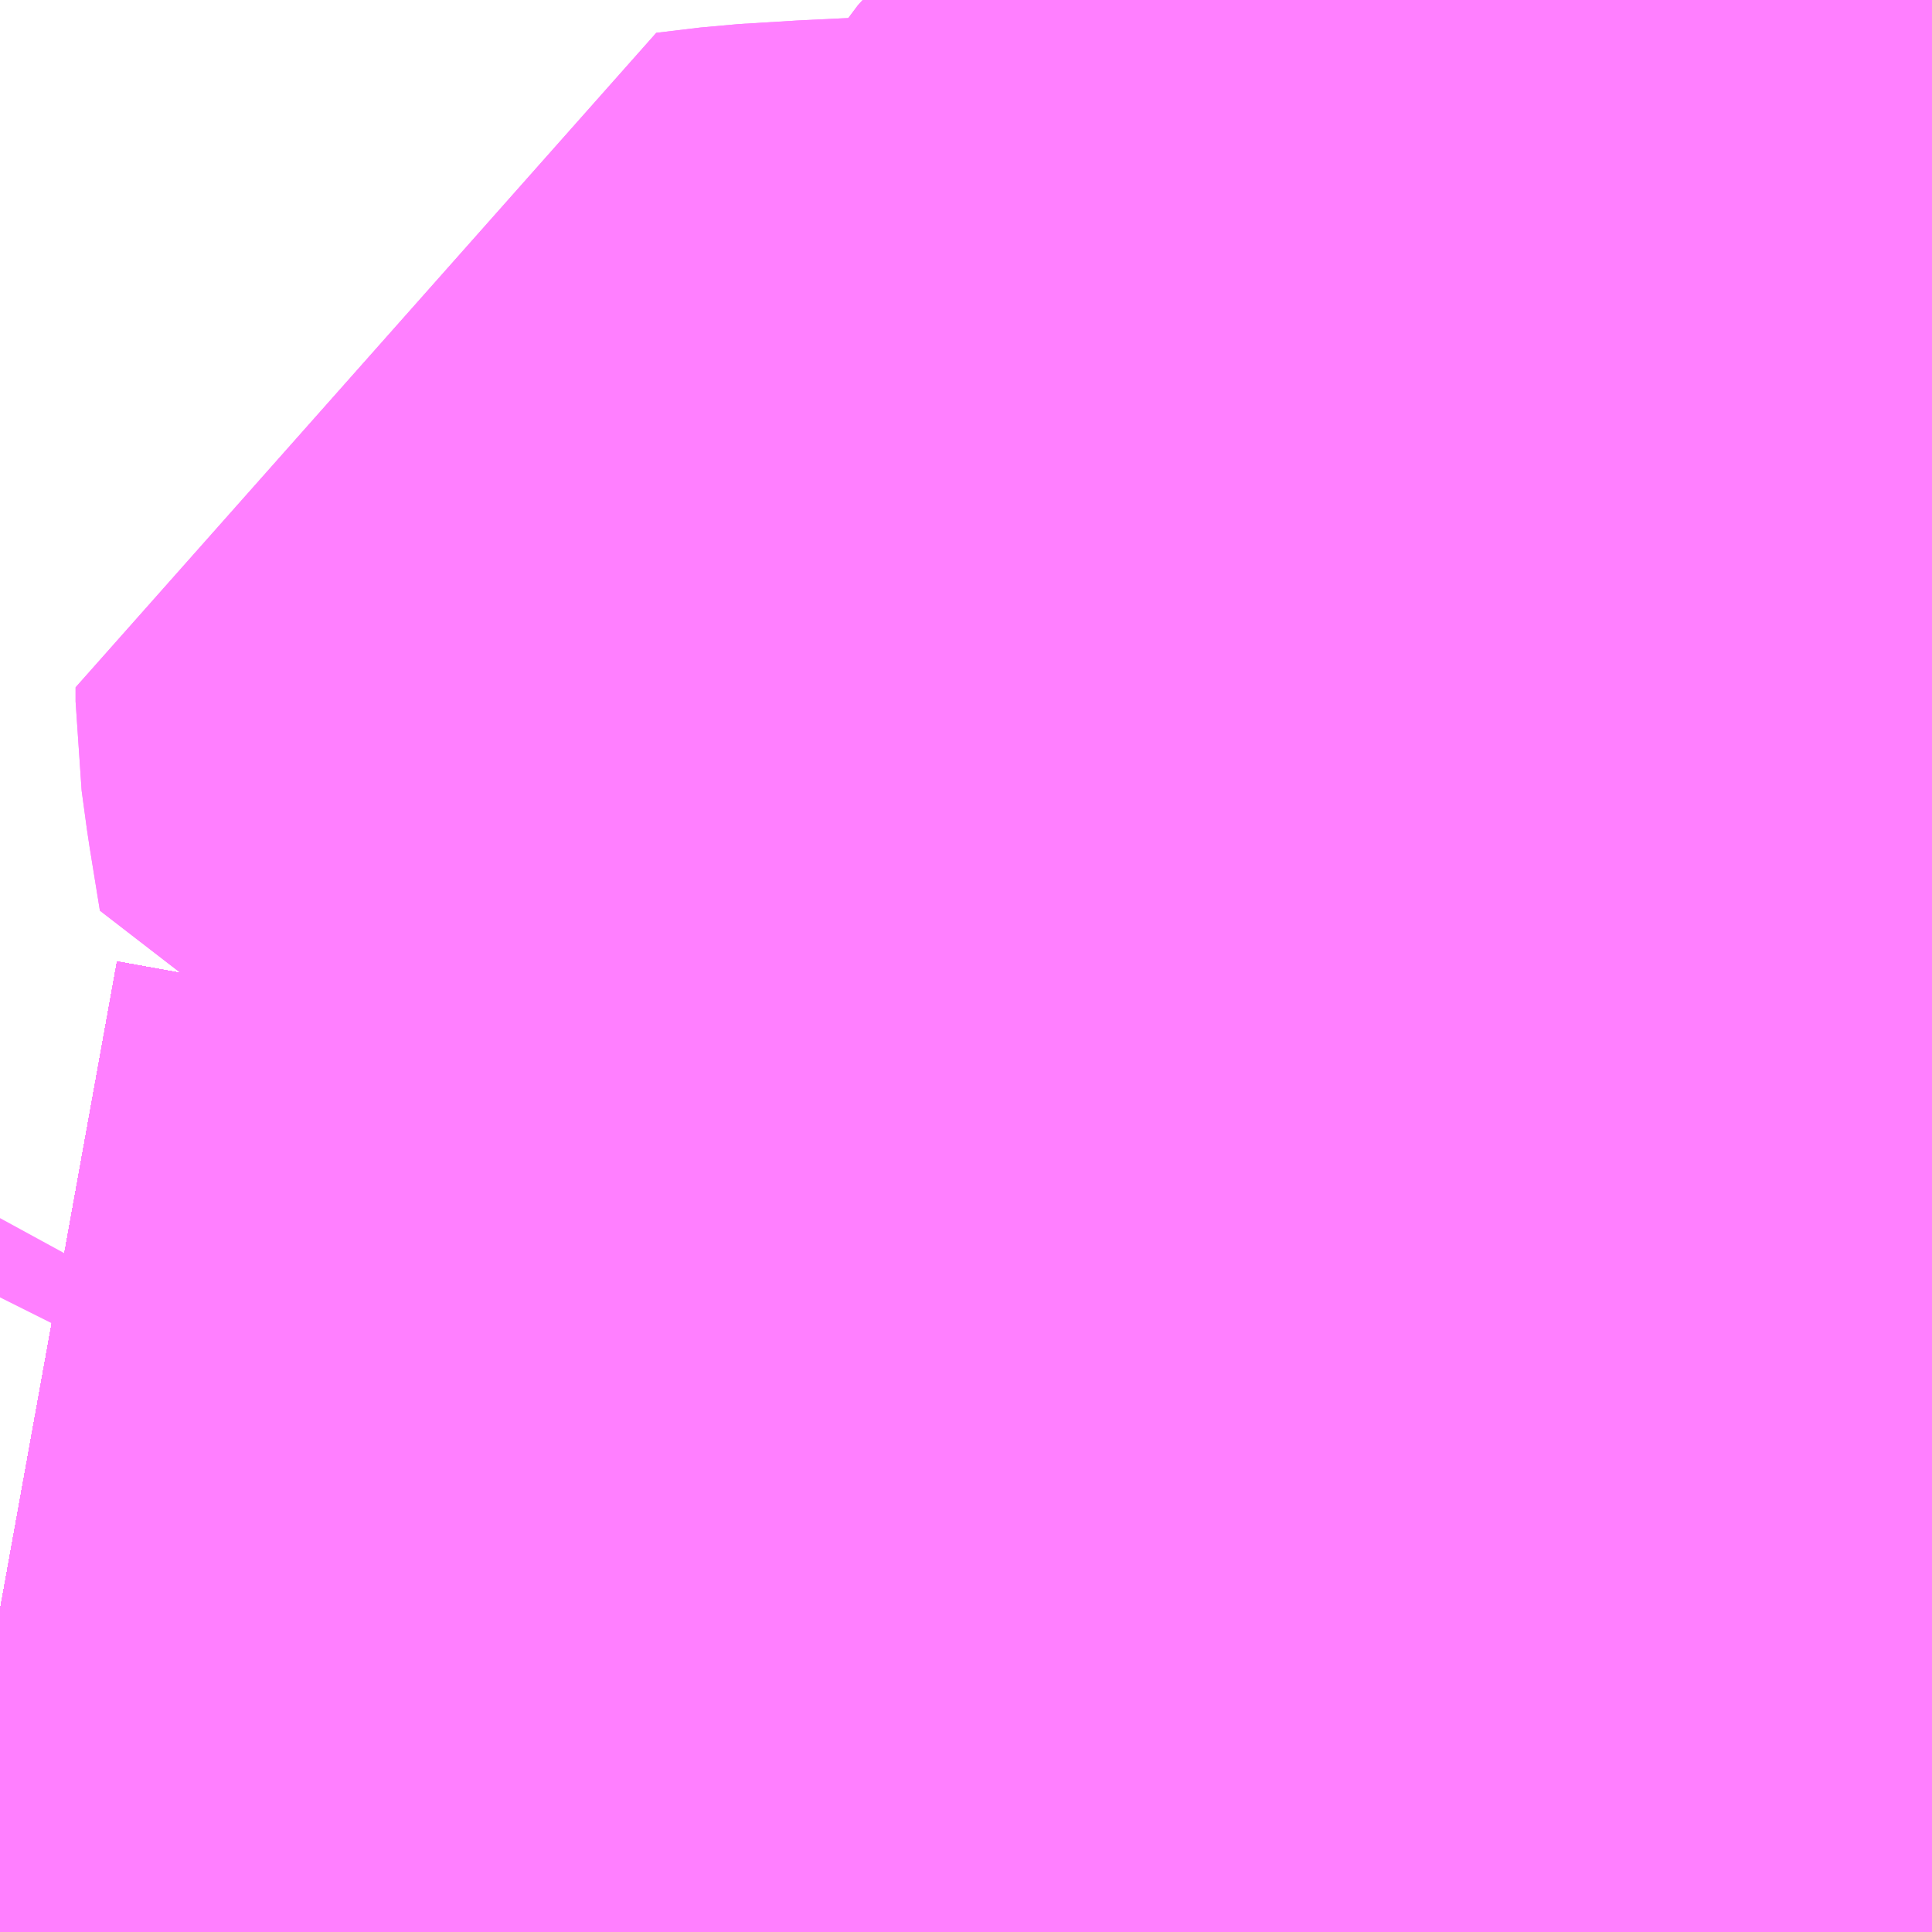 <?xml version="1.0" encoding="UTF-8"?>
<svg  xmlns="http://www.w3.org/2000/svg" xmlns:xlink="http://www.w3.org/1999/xlink" xmlns:go="http://purl.org/svgmap/profile" property="N07_001,N07_002,N07_003,N07_004,N07_005,N07_006,N07_007" viewBox="13535.156 -3482.666 1.099 1.099" go:dataArea="13535.15625 -3482.666015625 1.0986328125 1.0986328125" >
<globalCoordinateSystem srsName="http://purl.org/crs/84" transform="matrix(100.0,0.0,0.0,-100.0,0.0,0.0)" />
<defs>
 <g id="p0" >
  <circle cx="0.0" cy="0.0" r="3" stroke="green" stroke-width="0.75" vector-effect="non-scaling-stroke" />
 </g>
</defs>
<g fill="none" fill-rule="evenodd" stroke="#FF00FF" stroke-width="0.75" opacity="0.5" vector-effect="non-scaling-stroke" stroke-linejoin="bevel" >
<path content="1,JRバス関東（株）,ドリーム高松号/松山号/徳島号/高知号,4.0,4.0,4.0," xlink:title="1" d="M13535.652,-3481.567L13535.562,-3481.619L13535.471,-3481.664L13535.389,-3481.695L13535.321,-3481.715L13535.228,-3481.737L13535.156,-3481.75"/>
<path content="1,JR九州バス（株）,福岡・小倉～神戸・大阪（山陽道昼特急博多号）,1.0,1.0,1.0," xlink:title="1" d="M13535.652,-3481.567L13535.562,-3481.619L13535.471,-3481.664L13535.389,-3481.695L13535.321,-3481.715L13535.228,-3481.737L13535.156,-3481.75"/>
<path content="1,JR東海バス（株）,セレナーデ号,1.0,1.0,1.0," xlink:title="1" d="M13535.156,-3481.75L13535.228,-3481.737L13535.321,-3481.715L13535.389,-3481.695L13535.471,-3481.664L13535.562,-3481.619L13535.652,-3481.567"/>
<path content="1,サンデン交通（株）,下関～大阪,1.0,1.0,1.0," xlink:title="1" d="M13535.156,-3481.75L13535.228,-3481.737L13535.321,-3481.715L13535.389,-3481.695L13535.471,-3481.664L13535.562,-3481.619L13535.652,-3481.567"/>
<path content="1,一畑バス（株）,京都～松江・出雲線,4.0,4.0,4.0," xlink:title="1" d="M13535.156,-3481.75L13535.228,-3481.737L13535.321,-3481.715L13535.389,-3481.695L13535.471,-3481.664L13535.562,-3481.619L13535.652,-3481.567"/>
<path content="1,一畑バス（株）,大阪～松江・出雲線,8.0,8.0,8.0," xlink:title="1" d="M13535.156,-3481.75L13535.228,-3481.737L13535.321,-3481.715L13535.389,-3481.695L13535.471,-3481.664L13535.562,-3481.619L13535.652,-3481.567"/>
<path content="1,一畑バス（株）,東京～松江・出雲線,1.0,1.0,1.0," xlink:title="1" d="M13535.156,-3481.75L13535.228,-3481.737L13535.321,-3481.715L13535.389,-3481.695L13535.471,-3481.664L13535.562,-3481.619L13535.652,-3481.567"/>
<path content="1,三重交通（株）,鳥羽～福岡,1.0,1.0,1.0," xlink:title="1" d="M13535.156,-3481.75L13535.228,-3481.737L13535.321,-3481.715L13535.389,-3481.695L13535.471,-3481.664L13535.562,-3481.619L13535.652,-3481.567"/>
<path content="1,下津井電鉄（株）,岡山～京都線,7.0,7.0,7.0," xlink:title="1" d="M13535.156,-3481.75L13535.228,-3481.737L13535.321,-3481.715L13535.389,-3481.695L13535.471,-3481.664L13535.562,-3481.619L13535.652,-3481.567"/>
<path content="1,下津井電鉄（株）,岡山～大阪線,8.0,8.0,8.0," xlink:title="1" d="M13535.652,-3481.567L13535.562,-3481.619L13535.471,-3481.664L13535.389,-3481.695L13535.321,-3481.715L13535.228,-3481.737L13535.156,-3481.75"/>
<path content="1,下津井電鉄（株）,岡山～東京線,1.0,1.0,1.0," xlink:title="1" d="M13535.156,-3481.75L13535.228,-3481.737L13535.321,-3481.715L13535.389,-3481.695L13535.471,-3481.664L13535.562,-3481.619L13535.652,-3481.567"/>
<path content="1,両備ホールディングス（株）,ままかりライナー　倉敷・岡山～東京駅八重洲通り線,1.0,1.0,1.0," xlink:title="1" d="M13535.156,-3481.75L13535.228,-3481.737L13535.321,-3481.715L13535.389,-3481.695L13535.471,-3481.664L13535.562,-3481.619L13535.652,-3481.567"/>
<path content="1,両備ホールディングス（株）,マスカット　倉敷～新宿線,1.0,1.0,1.0," xlink:title="1" d="M13535.156,-3481.75L13535.228,-3481.737L13535.321,-3481.715L13535.389,-3481.695L13535.471,-3481.664L13535.562,-3481.619L13535.652,-3481.567"/>
<path content="1,両備ホールディングス（株）,リョービ・エクスプレス　倉敷・岡山～名古屋線,1.0,1.0,1.0," xlink:title="1" d="M13535.156,-3481.75L13535.228,-3481.737L13535.321,-3481.715L13535.389,-3481.695L13535.471,-3481.664L13535.562,-3481.619L13535.652,-3481.567"/>
<path content="1,両備ホールディングス（株）,リョービ・エクスプレス　倉敷・玉野・岡山～大阪線,23.0,23.0,23.0," xlink:title="1" d="M13535.156,-3481.75L13535.228,-3481.737L13535.321,-3481.715L13535.389,-3481.695L13535.471,-3481.664L13535.562,-3481.619L13535.652,-3481.567"/>
<path content="1,両備ホールディングス（株）,ルブラン　倉敷・岡山・津山～東京線,1.0,1.0,1.0," xlink:title="1" d="M13535.156,-3481.75L13535.228,-3481.737L13535.321,-3481.715L13535.389,-3481.695L13535.471,-3481.664L13535.562,-3481.619L13535.652,-3481.567"/>
<path content="1,両備ホールディングス（株）,京都エクスプレス　倉敷・岡山～京都線,7.0,7.0,7.0," xlink:title="1" d="M13535.156,-3481.75L13535.228,-3481.737L13535.321,-3481.715L13535.389,-3481.695L13535.471,-3481.664L13535.562,-3481.619L13535.652,-3481.567"/>
<path content="1,中国JRバス（株）,広島・三次～名古屋　セレナーデ号,1.0,1.0,1.0," xlink:title="1" d="M13535.156,-3481.75L13535.228,-3481.737L13535.321,-3481.715L13535.389,-3481.695L13535.471,-3481.664L13535.562,-3481.619L13535.652,-3481.567"/>
<path content="1,中国JRバス（株）,広島・西条～大阪・京都　青春道昼特急広島号・青春ドリーム広島号,2.0,2.0,2.0," xlink:title="1" d="M13535.156,-3481.75L13535.228,-3481.737L13535.321,-3481.715L13535.389,-3481.695L13535.471,-3481.664L13535.562,-3481.619L13535.652,-3481.567"/>
<path content="1,中国JRバス（株）,広島～大阪・京都　山陽道昼特急広島号・山陽ドリーム広島号,5.0,5.0,5.0," xlink:title="1" d="M13535.156,-3481.75L13535.228,-3481.737L13535.321,-3481.715L13535.389,-3481.695L13535.471,-3481.664L13535.562,-3481.619L13535.652,-3481.567"/>
<path content="1,中国JRバス（株）,広島～東京　ニューブリーズ号,2.0,2.0,2.0," xlink:title="1" d="M13535.156,-3481.75L13535.228,-3481.737L13535.321,-3481.715L13535.389,-3481.695L13535.471,-3481.664L13535.562,-3481.619L13535.652,-3481.567"/>
<path content="1,中国JRバス（株）,津和野・益田・浜田・三次～東京　いわみエクスプレス,1.0,1.0,1.0," xlink:title="1" d="M13535.156,-3481.75L13535.228,-3481.737L13535.321,-3481.715L13535.389,-3481.695L13535.471,-3481.664L13535.562,-3481.619L13535.652,-3481.567"/>
<path content="1,丹後海陸交通（株）,大阪線（丹後～大阪）,2.0,2.0,2.0," xlink:title="1" d="M13535.652,-3481.567L13535.562,-3481.619L13535.471,-3481.664L13535.389,-3481.695L13535.321,-3481.715L13535.228,-3481.737L13535.156,-3481.75"/>
<path content="1,九州産交バス（株）,熊本⇔名古屋,1.0,1.0,1.0," xlink:title="1" d="M13535.652,-3481.567L13535.562,-3481.619L13535.471,-3481.664L13535.389,-3481.695L13535.321,-3481.715L13535.228,-3481.737L13535.156,-3481.75"/>
<path content="1,九州産交バス（株）,熊本⇔大阪・京都,1.0,1.0,1.0," xlink:title="1" d="M13535.652,-3481.567L13535.562,-3481.619L13535.471,-3481.664L13535.389,-3481.695L13535.321,-3481.715L13535.228,-3481.737L13535.156,-3481.75"/>
<path content="1,亀の井バス（株）,大分⇔名古屋,1.0,1.0,1.0," xlink:title="1" d="M13535.156,-3481.75L13535.228,-3481.737L13535.321,-3481.715L13535.389,-3481.695L13535.471,-3481.664L13535.562,-3481.619L13535.652,-3481.567"/>
<path content="1,井笠鉄道（株）,カブトガニ号,3.0,3.0,3.0," xlink:title="1" d="M13535.156,-3481.75L13535.228,-3481.737L13535.321,-3481.715L13535.389,-3481.695L13535.471,-3481.664L13535.562,-3481.619L13535.652,-3481.567"/>
<path content="1,京浜急行バス（株）,エディ号,2.0,2.0,2.0," xlink:title="1" d="M13535.652,-3481.567L13535.562,-3481.619L13535.471,-3481.664L13535.389,-3481.695L13535.321,-3481.715L13535.228,-3481.737L13535.156,-3481.75"/>
<path content="1,京浜急行バス（株）,キャメル号,1.0,1.0,1.0," xlink:title="1" d="M13535.652,-3481.567L13535.562,-3481.619L13535.471,-3481.664L13535.389,-3481.695L13535.321,-3481.715L13535.228,-3481.737L13535.156,-3481.75"/>
<path content="1,京浜急行バス（株）,パイレーツ号,1.0,1.0,1.0," xlink:title="1" d="M13535.156,-3481.75L13535.228,-3481.737L13535.321,-3481.715L13535.389,-3481.695L13535.471,-3481.664L13535.562,-3481.619L13535.652,-3481.567"/>
<path content="1,京浜急行バス（株）,ルプラン号,1.0,1.0,1.0," xlink:title="1" d="M13535.156,-3481.75L13535.228,-3481.737L13535.321,-3481.715L13535.389,-3481.695L13535.471,-3481.664L13535.562,-3481.619L13535.652,-3481.567"/>
<path content="1,京都交通（株）,舞鶴・綾部・福知山～大阪梅田,2.0,2.0,2.0," xlink:title="1" d="M13535.156,-3481.75L13535.228,-3481.737L13535.321,-3481.715L13535.389,-3481.695L13535.471,-3481.664L13535.562,-3481.619L13535.652,-3481.567"/>
<path content="1,京都交通（株）,舞鶴～なんば,5.0,5.0,5.0," xlink:title="1" d="M13535.652,-3481.567L13535.562,-3481.619L13535.471,-3481.664L13535.389,-3481.695L13535.321,-3481.715L13535.228,-3481.737L13535.156,-3481.75"/>
<path content="1,京阪バス（株）,京都⇔岡山・倉敷,7.0,7.0,7.0," xlink:title="1" d="M13535.156,-3481.75L13535.228,-3481.737L13535.321,-3481.715L13535.389,-3481.695L13535.471,-3481.664L13535.562,-3481.619L13535.652,-3481.567"/>
<path content="1,京阪バス（株）,京都⇔松山,1.0,1.0,1.0," xlink:title="1" d="M13535.156,-3481.75L13535.228,-3481.737L13535.321,-3481.715L13535.389,-3481.695L13535.471,-3481.664L13535.562,-3481.619L13535.652,-3481.567"/>
<path content="1,京阪バス（株）,京都⇔松江・出雲,1.0,1.0,1.0," xlink:title="1" d="M13535.652,-3481.567L13535.562,-3481.619L13535.471,-3481.664L13535.389,-3481.695L13535.321,-3481.715L13535.228,-3481.737L13535.156,-3481.75"/>
<path content="1,京阪バス（株）,京都⇔福山,3.0,3.0,3.0," xlink:title="1" d="M13535.156,-3481.75L13535.228,-3481.737L13535.321,-3481.715L13535.389,-3481.695L13535.471,-3481.664L13535.562,-3481.619L13535.652,-3481.567"/>
<path content="1,京阪バス（株）,京都⇔米子,1.0,1.0,1.0," xlink:title="1" d="M13535.156,-3481.75L13535.228,-3481.737L13535.321,-3481.715L13535.389,-3481.695L13535.471,-3481.664L13535.562,-3481.619L13535.652,-3481.567"/>
<path content="1,京阪バス（株）,京都⇔高知,1.0,1.0,1.0," xlink:title="1" d="M13535.156,-3481.75L13535.228,-3481.737L13535.321,-3481.715L13535.389,-3481.695L13535.471,-3481.664L13535.562,-3481.619L13535.652,-3481.567"/>
<path content="1,京阪バス（株）,京都・大阪⇔小倉・福岡,1.0,1.0,1.0," xlink:title="1" d="M13535.652,-3481.567L13535.562,-3481.619L13535.471,-3481.664L13535.389,-3481.695L13535.321,-3481.715L13535.228,-3481.737L13535.156,-3481.75"/>
<path content="1,京阪京都交通（株）,みやこライナー　京都⇔福山・尾道,3.0,3.0,3.0," xlink:title="1" d="M13535.156,-3481.75L13535.228,-3481.737L13535.321,-3481.715L13535.389,-3481.695L13535.471,-3481.664L13535.562,-3481.619L13535.652,-3481.567"/>
<path content="1,京阪京都交通（株）,京都エクスプレス　京都⇔岡山・倉敷,7.0,7.0,7.0," xlink:title="1" d="M13535.156,-3481.75L13535.228,-3481.737L13535.321,-3481.715L13535.389,-3481.695L13535.471,-3481.664L13535.562,-3481.619L13535.652,-3481.567"/>
<path content="1,伊予鉄道（株）,オレンジライナーえひめ　八幡浜・松山⇔名古屋,1.0,1.0,1.0," xlink:title="1" d="M13535.156,-3481.75L13535.228,-3481.737L13535.321,-3481.715L13535.389,-3481.695L13535.471,-3481.664L13535.562,-3481.619L13535.652,-3481.567"/>
<path content="1,伊予鉄道（株）,オレンジライナーえひめ　八幡浜・松山⇔大阪,8.0,8.0,8.0," xlink:title="1" d="M13535.652,-3481.567L13535.562,-3481.619L13535.471,-3481.664L13535.389,-3481.695L13535.321,-3481.715L13535.228,-3481.737L13535.156,-3481.75"/>
<path content="1,伊予鉄道（株）,オレンジライナーえひめ　八幡浜・松山⇔東京,1.0,1.0,1.0," xlink:title="1" d="M13535.156,-3481.75L13535.228,-3481.737L13535.321,-3481.715L13535.389,-3481.695L13535.471,-3481.664L13535.562,-3481.619L13535.652,-3481.567"/>
<path content="1,伊予鉄道（株）,京都エクスプレス　松山⇔京都,2.0,2.0,2.0," xlink:title="1" d="M13535.156,-3481.75L13535.228,-3481.737L13535.321,-3481.715L13535.389,-3481.695L13535.471,-3481.664L13535.562,-3481.619L13535.652,-3481.567"/>
<path content="1,備北バス（株）,備北高速バス　新見～大阪,4.0,4.0,4.0," xlink:title="1" d="M13535.156,-3481.75L13535.228,-3481.737L13535.321,-3481.715L13535.389,-3481.695L13535.471,-3481.664L13535.562,-3481.619L13535.652,-3481.567"/>
<path content="1,全但バス（株）,城崎-和田山営業所乗り継ぎ-大阪,2.0,2.2,2.0," xlink:title="1" d="M13535.156,-3481.75L13535.228,-3481.737L13535.321,-3481.715L13535.389,-3481.695L13535.471,-3481.664L13535.562,-3481.619L13535.652,-3481.567"/>
<path content="1,全但バス（株）,大阪-城崎,2.0,2.2,2.0," xlink:title="1" d="M13535.652,-3481.567L13535.562,-3481.619L13535.471,-3481.664L13535.389,-3481.695L13535.321,-3481.715L13535.228,-3481.737L13535.156,-3481.75"/>
<path content="1,南国交通（株）,鹿児島～大阪,1.0,1.0,1.0," xlink:title="1" d="M13535.156,-3481.75L13535.288,-3481.726L13535.405,-3481.692L13535.5,-3481.651L13535.655,-3481.567"/>
<path content="1,南海バス（株）,エアポートリムジン（姫路空港線）17,3.0,3.0,3.0," xlink:title="1" d="M13535.156,-3481.75L13535.228,-3481.737L13535.321,-3481.715L13535.389,-3481.695L13535.471,-3481.664L13535.562,-3481.619L13535.652,-3481.567"/>
<path content="1,南海バス（株）,エアポートリムジン（岡山空港線）18,10.0,10.0,10.0," xlink:title="1" d="M13535.652,-3481.567L13535.562,-3481.619L13535.471,-3481.664L13535.389,-3481.695L13535.321,-3481.715L13535.228,-3481.737L13535.156,-3481.75"/>
<path content="1,南海バス（株）,大阪（なんば・あべの橋）⇔中筋・広島,2.0,2.0,2.0," xlink:title="1" d="M13535.156,-3481.75L13535.228,-3481.737L13535.321,-3481.715L13535.389,-3481.695L13535.471,-3481.664L13535.562,-3481.619L13535.652,-3481.567"/>
<path content="1,名鉄バス（株）,名古屋～熊本,1.0,1.0,1.0," xlink:title="1" d="M13535.652,-3481.567L13535.562,-3481.619L13535.471,-3481.664L13535.389,-3481.695L13535.321,-3481.715L13535.228,-3481.737L13535.156,-3481.75"/>
<path content="1,名鉄バス（株）,名古屋～福岡,1.0,1.0,1.0," xlink:title="1" d="M13535.156,-3481.75L13535.228,-3481.737L13535.321,-3481.715L13535.389,-3481.695L13535.471,-3481.664L13535.562,-3481.619L13535.652,-3481.567"/>
<path content="1,名鉄バス（株）,名古屋～長崎,1.0,1.0,1.0," xlink:title="1" d="M13535.652,-3481.567L13535.562,-3481.619L13535.471,-3481.664L13535.389,-3481.695L13535.321,-3481.715L13535.228,-3481.737L13535.156,-3481.75"/>
<path content="1,土佐電気鉄道（株）,よさこい号　高知⇔大阪線,10.0,10.0,10.0," xlink:title="1" d="M13535.652,-3481.567L13535.562,-3481.619L13535.471,-3481.664L13535.389,-3481.695L13535.321,-3481.715L13535.228,-3481.737L13535.156,-3481.75"/>
<path content="1,土佐電気鉄道（株）,ブルーメッツ号　高知⇔東京線,1.0,1.0,1.0," xlink:title="1" d="M13535.156,-3481.75L13535.228,-3481.737L13535.321,-3481.715L13535.389,-3481.695L13535.471,-3481.664L13535.562,-3481.619L13535.652,-3481.567"/>
<path content="1,土佐電気鉄道（株）,高知⇔京都線,2.0,2.0,2.0," xlink:title="1" d="M13535.156,-3481.75L13535.228,-3481.737L13535.321,-3481.715L13535.389,-3481.695L13535.471,-3481.664L13535.562,-3481.619L13535.652,-3481.567"/>
<path content="1,大分バス（株）,大分⇔名古屋,1.0,1.0,1.0," xlink:title="1" d="M13535.156,-3481.75L13535.228,-3481.737L13535.321,-3481.715L13535.389,-3481.695L13535.471,-3481.664L13535.562,-3481.619L13535.652,-3481.567"/>
<path content="1,大分交通（株）,大分⇔名古屋,1.0,1.0,1.0," xlink:title="1" d="M13535.156,-3481.75L13535.228,-3481.737L13535.321,-3481.715L13535.389,-3481.695L13535.471,-3481.664L13535.562,-3481.619L13535.652,-3481.567"/>
<path content="1,大阪空港交通（株）,関西空港リムジンバス　姫路駅&gt;&gt;&gt;大阪（伊丹）空港,12.0,12.0,12.0," xlink:title="1" d="M13535.652,-3481.567L13535.562,-3481.619L13535.471,-3481.664L13535.389,-3481.695L13535.321,-3481.715L13535.228,-3481.737L13535.156,-3481.75"/>
<path content="1,小田急シティバス（株）,しまんとエクスプレス号,0.1,0.1,0.1," xlink:title="1" d="M13535.156,-3481.75L13535.228,-3481.737L13535.321,-3481.715L13535.389,-3481.695L13535.471,-3481.664L13535.562,-3481.619L13535.652,-3481.567"/>
<path content="1,小田急シティバス（株）,エトワールセト号,1.0,1.0,1.0," xlink:title="1" d="M13535.156,-3481.75L13535.228,-3481.737L13535.321,-3481.715L13535.389,-3481.695L13535.471,-3481.664L13535.562,-3481.619L13535.652,-3481.567"/>
<path content="1,小田急シティバス（株）,ニューブリーズ号,2.0,2.0,2.0," xlink:title="1" d="M13535.156,-3481.75L13535.228,-3481.737L13535.321,-3481.715L13535.389,-3481.695L13535.471,-3481.664L13535.562,-3481.619L13535.652,-3481.567"/>
<path content="1,小田急シティバス（株）,ブルーメッツ号,1.0,1.0,1.0," xlink:title="1" d="M13535.156,-3481.75L13535.228,-3481.737L13535.321,-3481.715L13535.389,-3481.695L13535.471,-3481.664L13535.562,-3481.619L13535.652,-3481.567"/>
<path content="1,小田急シティバス（株）,ルミナス号,1.0,1.0,1.0," xlink:title="1" d="M13535.652,-3481.567L13535.562,-3481.619L13535.471,-3481.664L13535.389,-3481.695L13535.321,-3481.715L13535.228,-3481.737L13535.156,-3481.75"/>
<path content="1,小田急バス（株）,しまんとエクスプレス号,1.0,1.0,1.0," xlink:title="1" d="M13535.156,-3481.75L13535.228,-3481.737L13535.321,-3481.715L13535.389,-3481.695L13535.471,-3481.664L13535.562,-3481.619L13535.652,-3481.567"/>
<path content="1,小田急バス（株）,エトワールセト号,1.0,1.0,1.0," xlink:title="1" d="M13535.156,-3481.75L13535.228,-3481.737L13535.321,-3481.715L13535.389,-3481.695L13535.471,-3481.664L13535.562,-3481.619L13535.652,-3481.567"/>
<path content="1,小田急バス（株）,ニューブリーズ号,2.0,2.0,2.0," xlink:title="1" d="M13535.156,-3481.75L13535.228,-3481.737L13535.321,-3481.715L13535.389,-3481.695L13535.471,-3481.664L13535.562,-3481.619L13535.652,-3481.567"/>
<path content="1,小田急バス（株）,ブルーメッツ号,1.0,1.0,1.0," xlink:title="1" d="M13535.156,-3481.75L13535.228,-3481.737L13535.321,-3481.715L13535.389,-3481.695L13535.471,-3481.664L13535.562,-3481.619L13535.652,-3481.567"/>
<path content="1,小田急バス（株）,ルミナス号,1.0,1.0,1.0," xlink:title="1" d="M13535.652,-3481.567L13535.562,-3481.619L13535.471,-3481.664L13535.389,-3481.695L13535.321,-3481.715L13535.228,-3481.737L13535.156,-3481.75"/>
<path content="1,日ノ丸自動車（株）,東京‐米子線,1.0,1.0,1.0," xlink:title="1" d="M13535.156,-3481.75L13535.228,-3481.737L13535.321,-3481.715L13535.389,-3481.695L13535.471,-3481.664L13535.562,-3481.619L13535.652,-3481.567"/>
<path content="1,日ノ丸自動車（株）,東京‐鳥取・倉吉線,1.0,1.0,1.0," xlink:title="1" d="M13535.156,-3481.75L13535.228,-3481.737L13535.321,-3481.715L13535.389,-3481.695L13535.471,-3481.664L13535.562,-3481.619L13535.652,-3481.567"/>
<path content="1,日本交通（株）,倉吉～神戸・大阪線　なんば便,2.0,2.0,2.0," xlink:title="1" d="M13535.156,-3481.75L13535.228,-3481.737L13535.321,-3481.715L13535.389,-3481.695L13535.471,-3481.664L13535.562,-3481.619L13535.652,-3481.567"/>
<path content="1,日本交通（株）,倉吉～神戸・大阪線　新大阪便,3.0,3.0,3.0," xlink:title="1" d="M13535.156,-3481.75L13535.228,-3481.737L13535.321,-3481.715L13535.389,-3481.695L13535.471,-3481.664L13535.562,-3481.619L13535.652,-3481.567"/>
<path content="1,日本交通（株）,倉吉～神戸・大阪線　湯原経由,1.0,1.0,1.0," xlink:title="1" d="M13535.156,-3481.75L13535.228,-3481.737L13535.321,-3481.715L13535.389,-3481.695L13535.471,-3481.664L13535.562,-3481.619L13535.652,-3481.567"/>
<path content="1,日本交通（株）,米子～京都線,3.0,3.0,3.0," xlink:title="1" d="M13535.156,-3481.75L13535.228,-3481.737L13535.321,-3481.715L13535.389,-3481.695L13535.471,-3481.664L13535.562,-3481.619L13535.652,-3481.567"/>
<path content="1,日本交通（株）,米子～東京線,1.0,1.0,1.0," xlink:title="1" d="M13535.156,-3481.75L13535.228,-3481.737L13535.321,-3481.715L13535.389,-3481.695L13535.471,-3481.664L13535.562,-3481.619L13535.652,-3481.567"/>
<path content="1,日本交通（株）,米子～神戸・大阪線　なんば便,12.0,12.0,12.0," xlink:title="1" d="M13535.156,-3481.75L13535.228,-3481.737L13535.321,-3481.715L13535.389,-3481.695L13535.471,-3481.664L13535.562,-3481.619L13535.652,-3481.567"/>
<path content="1,日本交通（株）,米子～神戸・大阪線　梅田便,5.0,5.0,5.0," xlink:title="1" d="M13535.156,-3481.75L13535.228,-3481.737L13535.321,-3481.715L13535.389,-3481.695L13535.471,-3481.664L13535.562,-3481.619L13535.652,-3481.567"/>
<path content="1,日本交通（株）,鳥取・倉吉～東京線,1.0,1.0,1.0," xlink:title="1" d="M13535.156,-3481.75L13535.228,-3481.737L13535.321,-3481.715L13535.389,-3481.695L13535.471,-3481.664L13535.562,-3481.619L13535.652,-3481.567"/>
<path content="1,日本交通（株）,鳥取～京都線,3.0,3.0,3.0," xlink:title="1" d="M13535.156,-3481.75L13535.228,-3481.737L13535.321,-3481.715L13535.389,-3481.695L13535.471,-3481.664L13535.562,-3481.619L13535.652,-3481.567"/>
<path content="1,日本交通（株）,鳥取～神戸・大阪線　なんば便,8.5,8.5,8.5," xlink:title="1" d="M13535.156,-3481.75L13535.228,-3481.737L13535.321,-3481.715L13535.389,-3481.695L13535.471,-3481.664L13535.562,-3481.619L13535.652,-3481.567"/>
<path content="1,日本交通（株）,鳥取～神戸・大阪線　梅田便,5.0,5.0,5.0," xlink:title="1" d="M13535.156,-3481.75L13535.228,-3481.737L13535.321,-3481.715L13535.389,-3481.695L13535.471,-3481.664L13535.562,-3481.619L13535.652,-3481.567"/>
<path content="1,日本交通（株）,鳥取～神戸・大阪線　若桜経由便,3.0,3.0,3.0," xlink:title="1" d="M13535.156,-3481.75L13535.228,-3481.737L13535.321,-3481.715L13535.389,-3481.695L13535.471,-3481.664L13535.562,-3481.619L13535.652,-3481.567"/>
<path content="1,日本交通（株）（大阪）,倉吉～神戸・大阪線,9.0,9.0,9.0," xlink:title="1" d="M13535.652,-3481.567L13535.562,-3481.619L13535.471,-3481.664L13535.389,-3481.695L13535.321,-3481.715L13535.228,-3481.737L13535.156,-3481.75"/>
<path content="1,日本交通（株）（大阪）,大阪・神戸～福知山・舞鶴線,5.5,6.0,5.5," xlink:title="1" d="M13535.156,-3481.75L13535.228,-3481.737L13535.321,-3481.715L13535.389,-3481.695L13535.471,-3481.664L13535.562,-3481.619L13535.652,-3481.567"/>
<path content="1,日本交通（株）（大阪）,米子～京都線,3.0,3.0,3.0," xlink:title="1" d="M13535.156,-3481.75L13535.228,-3481.737L13535.321,-3481.715L13535.389,-3481.695L13535.471,-3481.664L13535.562,-3481.619L13535.652,-3481.567"/>
<path content="1,日本交通（株）（大阪）,米子～神戸・大阪線,23.0,23.0,23.0," xlink:title="1" d="M13535.652,-3481.567L13535.562,-3481.619L13535.471,-3481.664L13535.389,-3481.695L13535.321,-3481.715L13535.228,-3481.737L13535.156,-3481.75"/>
<path content="1,日本交通（株）（大阪）,鳥取～京都線,3.0,3.0,3.0," xlink:title="1" d="M13535.156,-3481.75L13535.228,-3481.737L13535.321,-3481.715L13535.389,-3481.695L13535.471,-3481.664L13535.562,-3481.619L13535.652,-3481.567"/>
<path content="1,日本交通（株）（大阪）,鳥取～神戸・大阪線,20.5,20.5,20.5," xlink:title="1" d="M13535.652,-3481.567L13535.562,-3481.619L13535.471,-3481.664L13535.389,-3481.695L13535.321,-3481.715L13535.228,-3481.737L13535.156,-3481.75"/>
<path content="1,東北急行バス（株）,ままかりライナー,1.0,1.0,1.0," xlink:title="1" d="M13535.156,-3481.75L13535.228,-3481.737L13535.321,-3481.715L13535.389,-3481.695L13535.471,-3481.664L13535.562,-3481.619L13535.652,-3481.567"/>
<path content="1,瀬戸内運輸（株）,パイレーツ　今治⇔東京,1.0,1.0,1.0," xlink:title="1" d="M13535.652,-3481.567L13535.562,-3481.619L13535.471,-3481.664L13535.389,-3481.695L13535.321,-3481.715L13535.228,-3481.737L13535.156,-3481.75"/>
<path content="1,石見交通（株）,いわみEX　東京線,1.0,1.0,1.0," xlink:title="1" d="M13535.156,-3481.75L13535.228,-3481.737L13535.321,-3481.715L13535.389,-3481.695L13535.471,-3481.664L13535.562,-3481.619L13535.652,-3481.567"/>
<path content="1,神姫バス（株）,津山-京都,2.0,2.0,2.0," xlink:title="1" d="M13535.156,-3481.75L13535.228,-3481.737L13535.321,-3481.715L13535.389,-3481.695L13535.471,-3481.664L13535.562,-3481.619L13535.652,-3481.567"/>
<path content="1,神姫バス（株）,津山駅・加西・西脇-大阪駅・ユニバーサル・スタジオ・ジャパン,23.0,24.0,24.0," xlink:title="1" d="M13535.156,-3481.75L13535.228,-3481.737L13535.321,-3481.715L13535.389,-3481.695L13535.471,-3481.664L13535.562,-3481.619L13535.652,-3481.567"/>
<path content="1,福井鉄道（株）,小浜⇔大阪,6.0,6.0,6.0," xlink:title="1" d="M13535.652,-3481.567L13535.562,-3481.619L13535.471,-3481.664L13535.389,-3481.695L13535.321,-3481.715L13535.228,-3481.737L13535.156,-3481.75"/>
<path content="1,西日本鉄道（株）,福岡　～　東京　（はかた号））,1.0,1.0,1.0," xlink:title="1" d="M13535.156,-3481.75L13535.228,-3481.737L13535.321,-3481.715L13535.389,-3481.695L13535.471,-3481.664L13535.562,-3481.619L13535.652,-3481.567"/>
<path content="1,西日本鉄道（株）,福岡・北九州　～　名古屋,1.0,1.0,1.0," xlink:title="1" d="M13535.652,-3481.567L13535.562,-3481.619L13535.471,-3481.664L13535.389,-3481.695L13535.321,-3481.715L13535.228,-3481.737L13535.156,-3481.75"/>
<path content="1,西日本鉄道（株）,福岡・北九州　～　大阪・京都,1.0,1.0,1.0," xlink:title="1" d="M13535.652,-3481.567L13535.562,-3481.619L13535.471,-3481.664L13535.389,-3481.695L13535.321,-3481.715L13535.228,-3481.737L13535.156,-3481.75"/>
<path content="1,西東京バス（株）,オレンジライナー号,1.0,1.0,1.0," xlink:title="1" d="M13535.156,-3481.75L13535.228,-3481.737L13535.321,-3481.715L13535.389,-3481.695L13535.471,-3481.664L13535.562,-3481.619L13535.652,-3481.567"/>
<path content="1,西東京バス（株）,ハローブリッジ号,1.0,1.0,1.0," xlink:title="1" d="M13535.156,-3481.75L13535.228,-3481.737L13535.321,-3481.715L13535.389,-3481.695L13535.471,-3481.664L13535.562,-3481.619L13535.652,-3481.567"/>
<path content="1,西武観光バス,宇和島線,1.0,1.0,1.0," xlink:title="1" d="M13535.652,-3481.567L13535.562,-3481.619L13535.471,-3481.664L13535.389,-3481.695L13535.321,-3481.715L13535.228,-3481.737L13535.156,-3481.75"/>
<path content="1,西肥自動車（株）,ハウステンボス・佐世保～名古屋,1.0,1.0,1.0," xlink:title="1" d="M13535.652,-3481.567L13535.562,-3481.619L13535.471,-3481.664L13535.389,-3481.695L13535.321,-3481.715L13535.228,-3481.737L13535.156,-3481.75"/>
<path content="1,西肥自動車（株）,ハウステンボス・佐世保～大阪,1.0,1.0,1.0," xlink:title="1" d="M13535.652,-3481.567L13535.562,-3481.619L13535.471,-3481.664L13535.389,-3481.695L13535.321,-3481.715L13535.228,-3481.737L13535.156,-3481.75"/>
<path content="1,西鉄高速バス（株）,福岡・北九州　～　三重,1.0,1.0,1.0," xlink:title="1" d="M13535.156,-3481.75L13535.228,-3481.737L13535.321,-3481.715L13535.389,-3481.695L13535.471,-3481.664L13535.562,-3481.619L13535.652,-3481.567"/>
<path content="1,近鉄バス（株）,京都・大阪⇔熊本,1.0,1.0,1.0," xlink:title="1" d="M13535.652,-3481.567L13535.562,-3481.619L13535.471,-3481.664L13535.389,-3481.695L13535.321,-3481.715L13535.228,-3481.737L13535.156,-3481.75"/>
<path content="1,近鉄バス（株）,京都・大阪⇔長崎,1.0,1.0,1.0," xlink:title="1" d="M13535.652,-3481.567L13535.562,-3481.619L13535.471,-3481.664L13535.389,-3481.695L13535.321,-3481.715L13535.228,-3481.737L13535.156,-3481.75"/>
<path content="1,近鉄バス（株）,大阪⇔小浜,6.0,6.0,6.0," xlink:title="1" d="M13535.652,-3481.567L13535.562,-3481.619L13535.471,-3481.664L13535.389,-3481.695L13535.321,-3481.715L13535.228,-3481.737L13535.156,-3481.75"/>
<path content="1,近鉄バス（株）,大阪⇔福山・尾道・府中,7.0,7.0,7.0," xlink:title="1" d="M13535.156,-3481.75L13535.228,-3481.737L13535.321,-3481.715L13535.389,-3481.695L13535.471,-3481.664L13535.562,-3481.619L13535.652,-3481.567"/>
<path content="1,近鉄バス（株）,大阪⇔鹿児島,1.0,1.0,1.0," xlink:title="1" d="M13535.156,-3481.75L13535.228,-3481.737L13535.321,-3481.715L13535.389,-3481.695L13535.471,-3481.664L13535.562,-3481.619L13535.652,-3481.567"/>
<path content="1,長崎自動車（株）,長崎～名古屋（グラバー号）,1.0,1.0,1.0," xlink:title="1" d="M13535.652,-3481.567L13535.562,-3481.619L13535.471,-3481.664L13535.389,-3481.695L13535.321,-3481.715L13535.228,-3481.737L13535.156,-3481.75"/>
<path content="1,関東バス（株）,マスカット号,1.0,1.0,1.0," xlink:title="1" d="M13535.156,-3481.75L13535.228,-3481.737L13535.321,-3481.715L13535.389,-3481.695L13535.471,-3481.664L13535.562,-3481.619L13535.652,-3481.567"/>
<path content="1,関西空港交通（株）,岡山発着,2.0,2.0,2.0," xlink:title="1" d="M13535.652,-3481.567L13535.562,-3481.619L13535.471,-3481.664L13535.389,-3481.695L13535.321,-3481.715L13535.228,-3481.737L13535.156,-3481.75"/>
<path content="1,阪急バス（株）,78,1.0,1.0,1.0," xlink:title="1" d="M13536.255,-3481.588L13536.227,-3481.569L13536.224,-3481.567"/>
<path content="1,阪急バス（株）,79,12.7,12.3,5.7," xlink:title="1" d="M13536.255,-3481.588L13536.227,-3481.569L13536.224,-3481.567"/>
<path content="1,阪急バス（株）,売布きよしガ丘系統,16.0,16.0,9.0," xlink:title="1" d="M13536.224,-3481.567L13536.227,-3481.569L13536.255,-3481.588M13536.255,-3481.711L13536.207,-3481.694L13536.188,-3481.687L13536.181,-3481.684L13536.154,-3481.675L13536.121,-3481.662L13536.104,-3481.655L13536.09,-3481.65L13536.084,-3481.648L13536.056,-3481.637L13536.051,-3481.635L13536.037,-3481.621L13536.011,-3481.59L13535.99,-3481.567M13535.642,-3481.567L13535.673,-3481.604L13535.681,-3481.61L13535.696,-3481.621L13535.681,-3481.648L13535.668,-3481.673L13535.666,-3481.685L13535.665,-3481.736L13535.668,-3481.784L13535.67,-3481.793L13535.67,-3481.802L13535.673,-3481.829L13535.676,-3481.872L13535.676,-3481.878L13535.677,-3481.889L13535.681,-3481.893L13535.731,-3481.916L13535.761,-3481.931L13535.788,-3481.947L13535.795,-3481.959L13535.8,-3481.967L13535.807,-3482.009L13535.804,-3482.028L13535.801,-3482.038L13535.798,-3482.044L13535.794,-3482.054L13535.774,-3482.106L13535.773,-3482.109L13535.772,-3482.177L13535.773,-3482.209L13535.774,-3482.215"/>
<path content="1,阪急バス（株）,売布きよしガ丘系統,16.0,16.0,9.0," xlink:title="1" d="M13535.774,-3482.215L13535.733,-3482.212L13535.709,-3482.211L13535.604,-3482.21L13535.583,-3482.208L13535.577,-3482.245L13535.574,-3482.267L13535.574,-3482.275L13535.599,-3482.278L13535.632,-3482.28L13535.653,-3482.281L13535.763,-3482.285L13535.777,-3482.285L13535.778,-3482.278L13535.775,-3482.242L13535.774,-3482.215"/>
<path content="1,阪急バス（株）,売布循環線,1.0,1.0,0.0," xlink:title="1" d="M13536.224,-3481.567L13536.227,-3481.569L13536.255,-3481.588M13536.255,-3481.711L13536.207,-3481.694L13536.188,-3481.687L13536.181,-3481.684L13536.154,-3481.675L13536.121,-3481.662L13536.104,-3481.655L13536.09,-3481.65L13536.084,-3481.648"/>
<path content="1,阪急バス（株）,売布循環線,1.0,1.0,0.0," xlink:title="1" d="M13536.084,-3481.648L13536.056,-3481.637L13536.051,-3481.635L13536.037,-3481.621L13536.011,-3481.59L13535.99,-3481.567M13535.642,-3481.567L13535.673,-3481.604L13535.681,-3481.61L13535.696,-3481.621L13535.681,-3481.648L13535.668,-3481.673L13535.666,-3481.685L13535.665,-3481.736L13535.668,-3481.784L13535.67,-3481.793L13535.67,-3481.802L13535.673,-3481.829L13535.676,-3481.872L13535.676,-3481.878L13535.677,-3481.889L13535.681,-3481.893L13535.731,-3481.916L13535.761,-3481.931L13535.788,-3481.947L13535.795,-3481.959L13535.8,-3481.967L13535.807,-3482.009L13535.804,-3482.028L13535.801,-3482.038L13535.798,-3482.044L13535.794,-3482.054L13535.793,-3482.059L13535.788,-3482.072"/>
<path content="1,阪急バス（株）,売布循環線,1.0,1.0,0.0," xlink:title="1" d="M13536.084,-3481.648L13536.077,-3481.665L13536.065,-3481.681L13536.065,-3481.689L13536.085,-3481.721L13536.034,-3481.762L13536.03,-3481.768L13536.026,-3481.774L13536.022,-3481.798L13536.018,-3481.807L13536.003,-3481.816L13535.998,-3481.826L13535.994,-3481.839L13535.989,-3481.847L13535.954,-3481.887L13535.947,-3481.896L13535.948,-3481.917L13535.946,-3481.942L13535.95,-3481.947L13536.028,-3481.98L13536.029,-3481.987L13536.018,-3482.01L13536.002,-3482.055L13535.988,-3482.094L13535.984,-3482.105L13535.975,-3482.127"/>
<path content="1,阪急バス（株）,売布循環線,1.0,1.0,0.0," xlink:title="1" d="M13535.788,-3482.072L13535.774,-3482.106L13535.773,-3482.109L13535.772,-3482.177L13535.773,-3482.209L13535.774,-3482.215"/>
<path content="1,阪急バス（株）,売布循環線,1.0,1.0,0.0," xlink:title="1" d="M13535.975,-3482.127L13535.85,-3482.095L13535.828,-3482.088L13535.788,-3482.072"/>
<path content="1,阪急バス（株）,売布循環線,1.0,1.0,0.0," xlink:title="1" d="M13535.975,-3482.127L13535.969,-3482.144L13535.949,-3482.195L13535.937,-3482.225L13535.936,-3482.23L13535.933,-3482.238L13535.923,-3482.264"/>
<path content="1,阪急バス（株）,売布循環線,1.0,1.0,0.0," xlink:title="1" d="M13535.774,-3482.215L13535.733,-3482.212L13535.709,-3482.211L13535.604,-3482.21L13535.583,-3482.208L13535.577,-3482.245L13535.574,-3482.267L13535.574,-3482.275L13535.599,-3482.278L13535.632,-3482.28L13535.653,-3482.281L13535.763,-3482.285L13535.777,-3482.285L13535.778,-3482.278L13535.775,-3482.242L13535.774,-3482.215"/>
<path content="1,阪急バス（株）,売布循環線,1.0,1.0,0.0," xlink:title="1" d="M13535.923,-3482.264L13535.932,-3482.267L13535.97,-3482.277L13536.052,-3482.298L13536.032,-3482.337L13535.997,-3482.397L13535.988,-3482.42L13535.976,-3482.434L13535.961,-3482.449L13535.956,-3482.449L13535.944,-3482.438L13535.935,-3482.426L13535.935,-3482.423L13535.931,-3482.414L13535.93,-3482.374L13535.922,-3482.329L13535.912,-3482.302L13535.915,-3482.288L13535.923,-3482.264"/>
<path content="1,阪急バス（株）,天橋立・宮津行,3.0,3.0,3.0," xlink:title="1" d="M13535.652,-3481.567L13535.562,-3481.619L13535.471,-3481.664L13535.389,-3481.695L13535.321,-3481.715L13535.228,-3481.737L13535.156,-3481.75"/>
<path content="1,阪急バス（株）,新見・三次行,7.0,7.0,7.0," xlink:title="1" d="M13535.156,-3481.75L13535.228,-3481.737L13535.321,-3481.715L13535.389,-3481.695L13535.471,-3481.664L13535.562,-3481.619L13535.652,-3481.567"/>
<path content="1,阪急バス（株）,有馬温泉行,16.6,16.5,16.5," xlink:title="1" d="M13535.652,-3481.567L13535.562,-3481.619L13535.471,-3481.664L13535.389,-3481.695L13535.321,-3481.715L13535.228,-3481.737L13535.156,-3481.75"/>
<path content="1,阪急バス（株）,松山・八幡浜行（オレンジライナーえひめ号）,8.0,8.0,8.0," xlink:title="1" d="M13535.652,-3481.567L13535.562,-3481.619L13535.471,-3481.664L13535.389,-3481.695L13535.321,-3481.715L13535.228,-3481.737L13535.156,-3481.75"/>
<path content="1,阪急バス（株）,松江・出雲行（くにびき号）,8.0,8.0,8.0," xlink:title="1" d="M13535.156,-3481.75L13535.228,-3481.737L13535.321,-3481.715L13535.389,-3481.695L13535.471,-3481.664L13535.562,-3481.619L13535.652,-3481.567"/>
<path content="1,阪急バス（株）,泉ガ丘系統,17.0,17.0,8.0," xlink:title="1" d="M13536.224,-3481.567L13536.227,-3481.569L13536.255,-3481.588M13536.255,-3481.711L13536.207,-3481.694L13536.188,-3481.687L13536.181,-3481.684L13536.154,-3481.675L13536.121,-3481.662L13536.104,-3481.655L13536.09,-3481.65L13536.084,-3481.648L13536.077,-3481.665L13536.065,-3481.681L13536.065,-3481.689L13536.085,-3481.721L13536.034,-3481.762L13536.03,-3481.768L13536.026,-3481.774L13536.022,-3481.798L13536.018,-3481.807L13536.003,-3481.816L13535.998,-3481.826L13535.994,-3481.839L13535.989,-3481.847L13535.954,-3481.887L13535.947,-3481.896L13535.948,-3481.917L13535.946,-3481.942L13535.95,-3481.947L13536.028,-3481.98L13536.029,-3481.987L13536.018,-3482.01L13536.002,-3482.055L13535.988,-3482.094L13535.984,-3482.105L13535.975,-3482.127L13535.969,-3482.144L13535.949,-3482.195L13535.937,-3482.225L13535.936,-3482.23L13535.933,-3482.238L13535.923,-3482.264"/>
<path content="1,阪急バス（株）,泉ガ丘系統,17.0,17.0,8.0," xlink:title="1" d="M13535.923,-3482.264L13535.915,-3482.288L13535.912,-3482.302L13535.922,-3482.329L13535.93,-3482.374L13535.931,-3482.414L13535.935,-3482.423L13535.935,-3482.426L13535.944,-3482.438L13535.956,-3482.449L13535.961,-3482.449L13535.976,-3482.434L13535.988,-3482.42L13535.997,-3482.397L13536.032,-3482.337L13536.052,-3482.298L13535.97,-3482.277L13535.932,-3482.267L13535.923,-3482.264"/>
<path content="1,阪急バス（株）,清荒神線,0.0,0.0,6.0," xlink:title="1" d="M13535.156,-3481.928L13535.158,-3481.932L13535.163,-3481.955L13535.169,-3481.966"/>
<path content="1,阪急バス（株）,湯村温泉行（夢千代号）,4.0,4.0,4.0," xlink:title="1" d="M13535.652,-3481.567L13535.562,-3481.619L13535.471,-3481.664L13535.389,-3481.695L13535.321,-3481.715L13535.228,-3481.737L13535.156,-3481.75"/>
<path content="1,阪急バス（株）,高知行（よさこい号）,10.0,10.0,10.0," xlink:title="1" d="M13535.652,-3481.567L13535.562,-3481.619L13535.471,-3481.664L13535.389,-3481.695L13535.321,-3481.715L13535.228,-3481.737L13535.156,-3481.75"/>
<path content="1,阪急観光バス（株）,北九州・福岡行（ムーンライト号）,1.0,1.0,1.0," xlink:title="1" d="M13535.156,-3481.75L13535.228,-3481.737L13535.321,-3481.715L13535.389,-3481.695L13535.471,-3481.664L13535.562,-3481.619L13535.652,-3481.567"/>
<path content="1,阪急観光バス（株）,長崎行（ロマン長崎号）,1.0,1.0,1.0," xlink:title="1" d="M13535.156,-3481.75L13535.228,-3481.737L13535.321,-3481.715L13535.389,-3481.695L13535.471,-3481.664L13535.562,-3481.619L13535.652,-3481.567"/>
<path content="1,阪急観光バス（株）,鹿児島行（さつま号）,1.0,1.0,1.0," xlink:title="1" d="M13535.156,-3481.75L13535.228,-3481.737L13535.321,-3481.715L13535.389,-3481.695L13535.471,-3481.664L13535.562,-3481.619L13535.652,-3481.567"/>
<path content="1,防長交通（株）,萩・山口・防府・徳山・岩国～東京,1.0,1.0,1.0," xlink:title="1" d="M13535.156,-3481.75L13535.228,-3481.737L13535.321,-3481.715L13535.389,-3481.695L13535.471,-3481.664L13535.562,-3481.619L13535.652,-3481.567"/>
<path content="1,防長交通（株）,萩・山口・防府・徳山・岩国～神戸・大阪,1.0,1.0,1.0," xlink:title="1" d="M13535.156,-3481.75L13535.228,-3481.737L13535.321,-3481.715L13535.389,-3481.695L13535.471,-3481.664L13535.562,-3481.619L13535.652,-3481.567"/>
<path content="1,高知県交通（株）,よさこい号　高知⇔大阪線,10.0,10.0,10.0," xlink:title="1" d="M13535.652,-3481.567L13535.562,-3481.619L13535.471,-3481.664L13535.389,-3481.695L13535.321,-3481.715L13535.228,-3481.737L13535.156,-3481.75"/>
<path content="1,高知県交通（株）,ブルーメッツ号　高知⇔東京線,1.0,1.0,1.0," xlink:title="1" d="M13535.156,-3481.75L13535.228,-3481.737L13535.321,-3481.715L13535.389,-3481.695L13535.471,-3481.664L13535.562,-3481.619L13535.652,-3481.567"/>
<path content="1,高知県交通（株）,高知⇔京都線,2.0,2.0,2.0," xlink:title="1" d="M13535.156,-3481.75L13535.228,-3481.737L13535.321,-3481.715L13535.389,-3481.695L13535.471,-3481.664L13535.562,-3481.619L13535.652,-3481.567"/>
<path content="1,（株）中国バス,夜行便　東京線,1.0,1.0,1.0," xlink:title="1" d="M13535.652,-3481.567L13535.562,-3481.619L13535.471,-3481.664L13535.389,-3481.695L13535.321,-3481.715L13535.228,-3481.737L13535.156,-3481.75"/>
<path content="1,（株）中国バス,夜行便　横浜線,1.0,1.0,1.0," xlink:title="1" d="M13535.652,-3481.567L13535.562,-3481.619L13535.471,-3481.664L13535.389,-3481.695L13535.321,-3481.715L13535.228,-3481.737L13535.156,-3481.75"/>
<path content="1,（株）中国バス,関西　京都線,3.0,3.0,3.0," xlink:title="1" d="M13535.156,-3481.75L13535.228,-3481.737L13535.321,-3481.715L13535.389,-3481.695L13535.471,-3481.664L13535.562,-3481.619L13535.652,-3481.567"/>
<path content="1,（株）中国バス,関西　大阪線　三次・庄原～東城・新大阪,5.0,5.0,5.0," xlink:title="1" d="M13535.156,-3481.75L13535.228,-3481.737L13535.321,-3481.715L13535.389,-3481.695L13535.471,-3481.664L13535.562,-3481.619L13535.652,-3481.567"/>
<path content="1,（株）中国バス,関西　大阪線　尾道・府中・福山～大阪（三成（尾道営業所～）,2.0,2.0,2.0," xlink:title="1" d="M13535.156,-3481.75L13535.228,-3481.737L13535.321,-3481.715L13535.389,-3481.695L13535.471,-3481.664L13535.562,-3481.619L13535.652,-3481.567"/>
<path content="1,（株）中国バス,関西　大阪線　尾道・府中・福山～大阪（府中営業所～）,5.0,5.0,5.0," xlink:title="1" d="M13535.156,-3481.75L13535.228,-3481.737L13535.321,-3481.715L13535.389,-3481.695L13535.471,-3481.664L13535.562,-3481.619L13535.652,-3481.567"/>
<path content="2,長崎県,高速バス長崎～大阪（ロマン長崎号）,1.0,1.0,1.0," xlink:title="2" d="M13535.652,-3481.567L13535.562,-3481.619L13535.471,-3481.664L13535.389,-3481.695L13535.321,-3481.715L13535.228,-3481.737L13535.156,-3481.75"/>
</g>
</svg>
